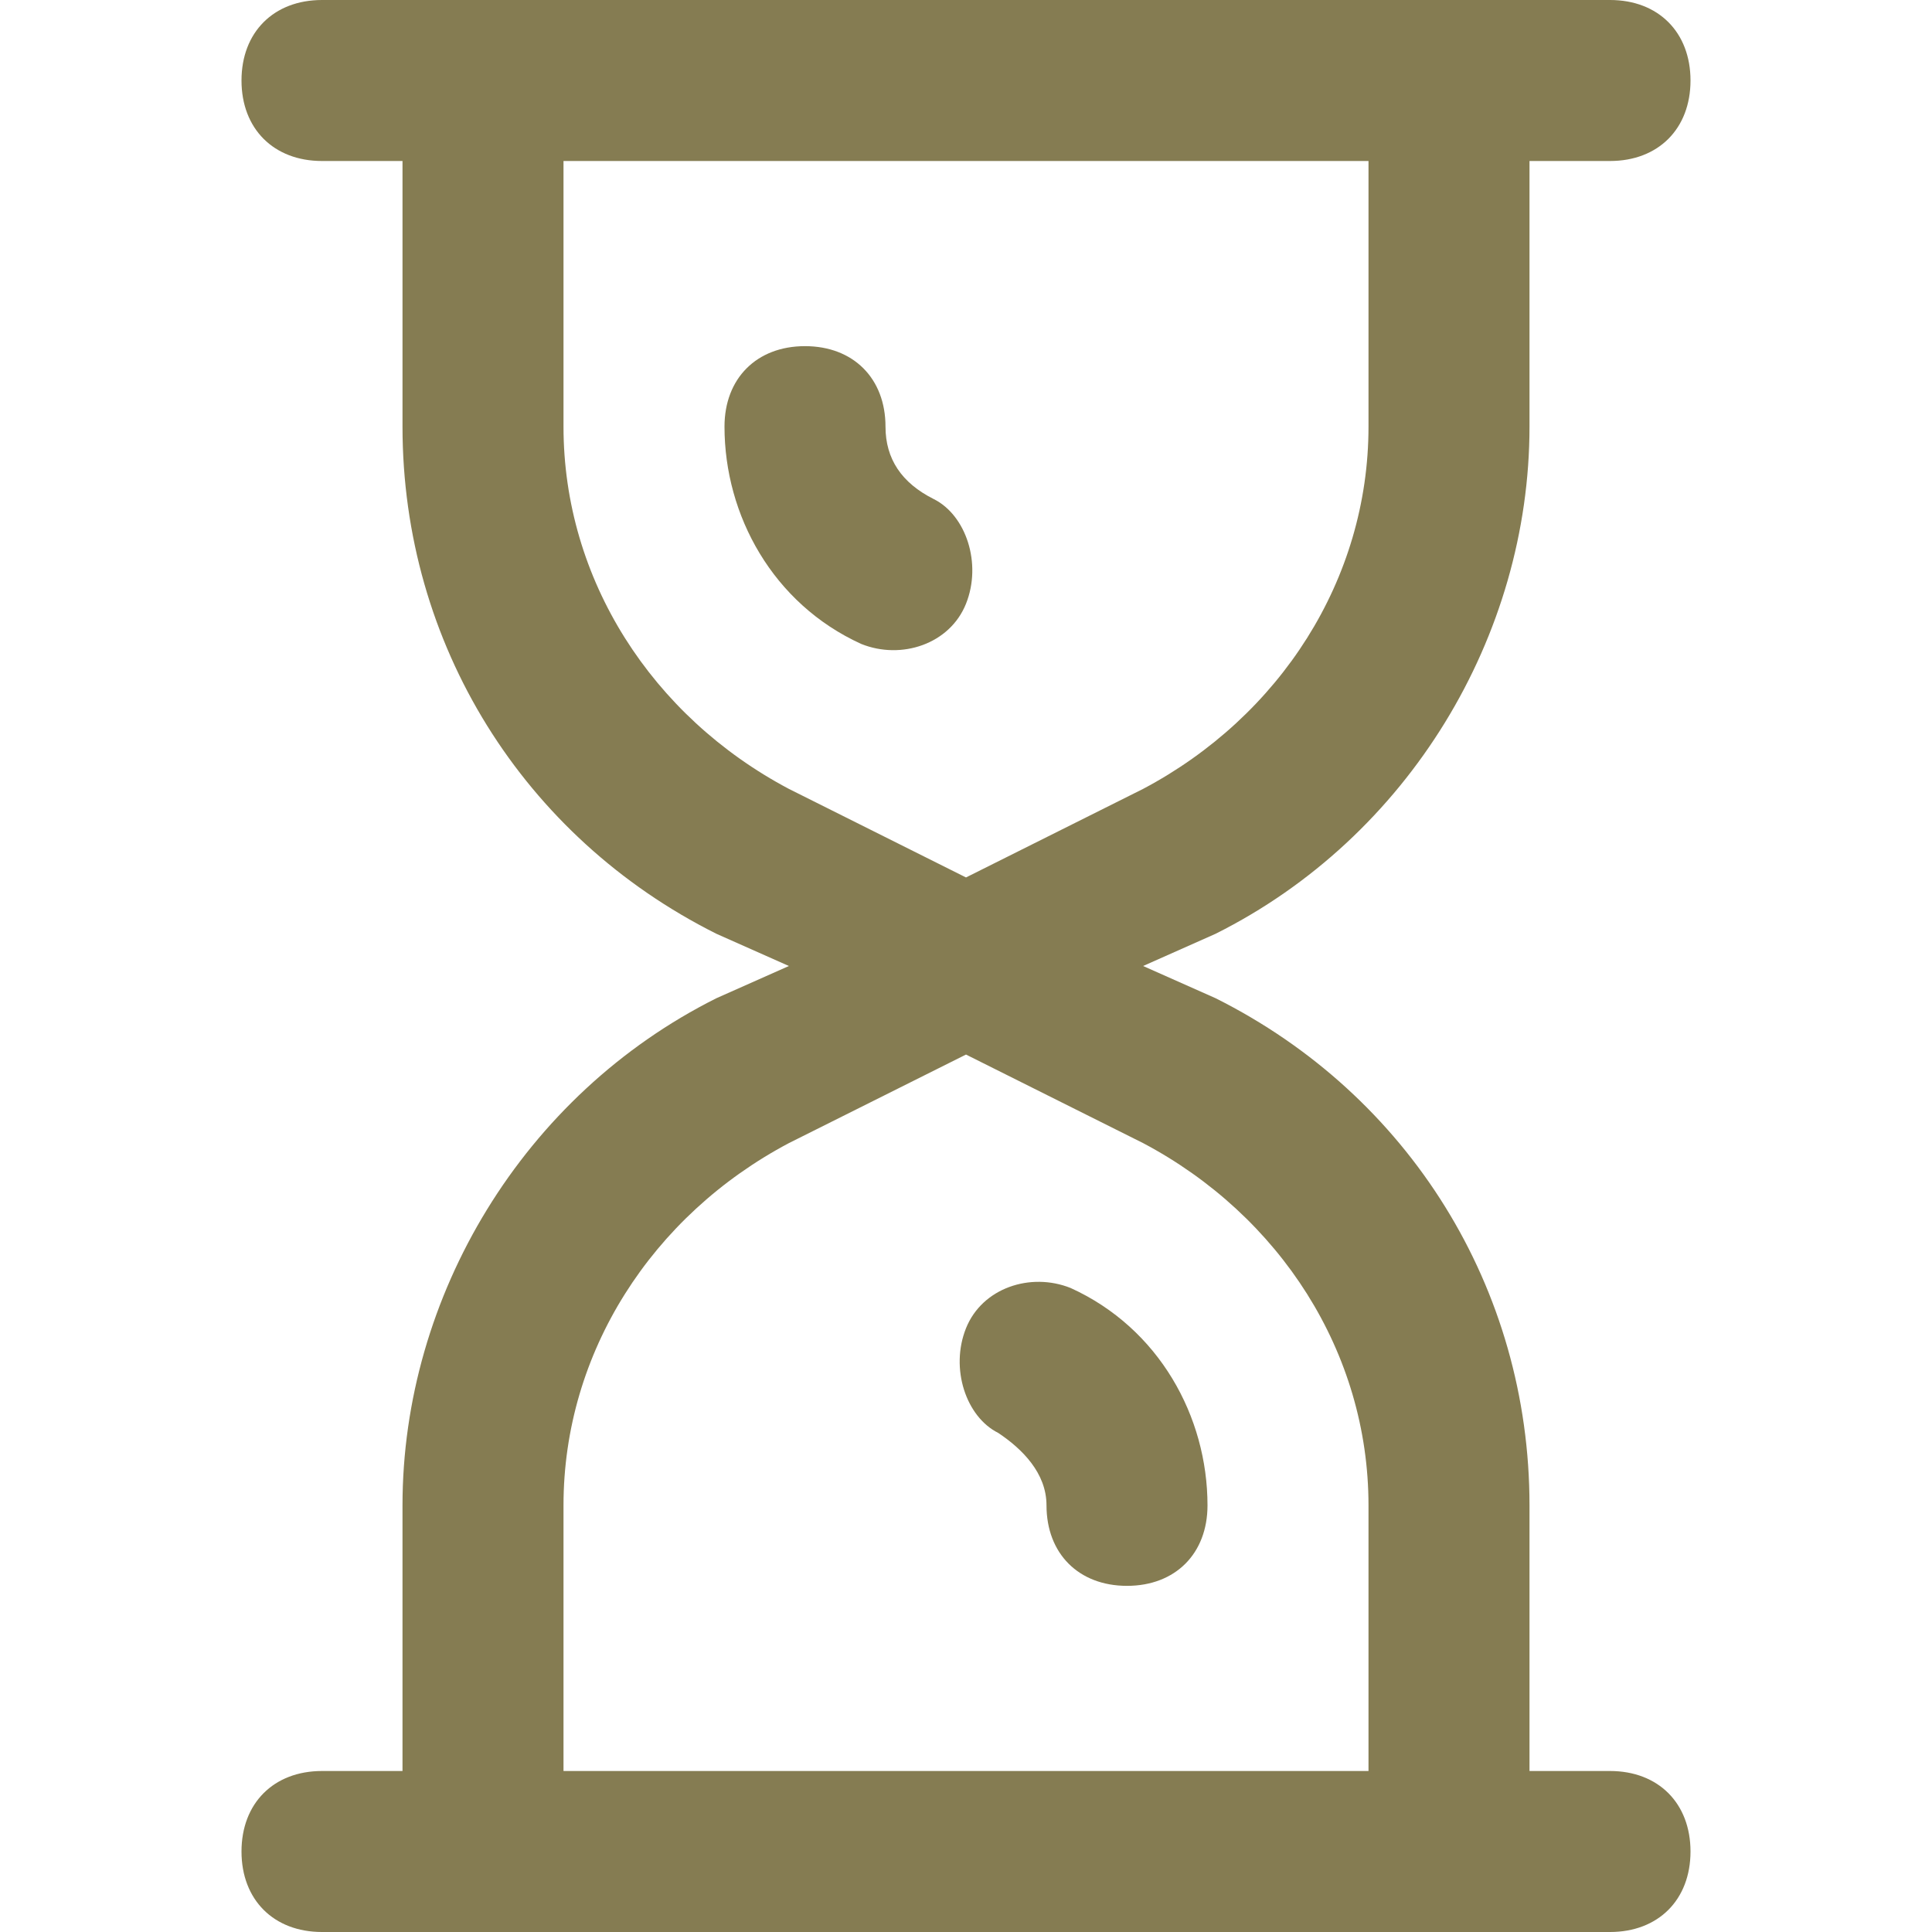 <?xml version="1.0" encoding="utf-8"?>
<!-- Generator: Adobe Illustrator 23.0.1, SVG Export Plug-In . SVG Version: 6.00 Build 0)  -->
<svg version="1.1" id="Layer_1" xmlns="http://www.w3.org/2000/svg" xmlns:xlink="http://www.w3.org/1999/xlink" x="0px" y="0px"
	 viewBox="0 0 24 24" style="enable-background:new 0 0 24 24;" xml:space="preserve">
<style type="text/css">
	.st0{fill:#857C52;}
</style>
<path class="st0" d="M19,5.3V2h1c0.6,0,1-0.4,1-1s-0.4-1-1-1H4C3.4,0,3,0.4,3,1s0.4,1,1,1h1v3.3c0,2.7,1.5,5.1,3.9,6.3L9.8,12
	l-0.9,0.4C6.5,13.6,5,16.1,5,18.7V22H4c-0.6,0-1,0.4-1,1s0.4,1,1,1h16c0.6,0,1-0.4,1-1s-0.4-1-1-1h-1v-3.3c0-2.7-1.5-5.1-3.9-6.3
	L14.2,12l0.9-0.4C17.5,10.4,19,7.9,19,5.3z M7,5.3V2h10v3.3c0,1.9-1.1,3.6-2.8,4.5L12,10.9L9.8,9.8C8.1,8.9,7,7.2,7,5.3z M17,18.7
	V22H7v-3.3c0-1.9,1.1-3.6,2.8-4.5l2.2-1.1l2.2,1.1C15.9,15.1,17,16.8,17,18.7z"/>
<path class="st0" d="M10.7,8c0.5,0.2,1.1,0,1.3-0.5c0.2-0.5,0-1.1-0.4-1.3C11.2,6,11,5.7,11,5.3c0-0.6-0.4-1-1-1s-1,0.4-1,1
	C9,6.4,9.6,7.5,10.7,8z M13.3,16c-0.5-0.2-1.1,0-1.3,0.5c-0.2,0.5,0,1.1,0.4,1.3c0.3,0.2,0.6,0.5,0.6,0.9c0,0.6,0.4,1,1,1s1-0.4,1-1
	C15,17.6,14.4,16.5,13.3,16z"/>
</svg>
